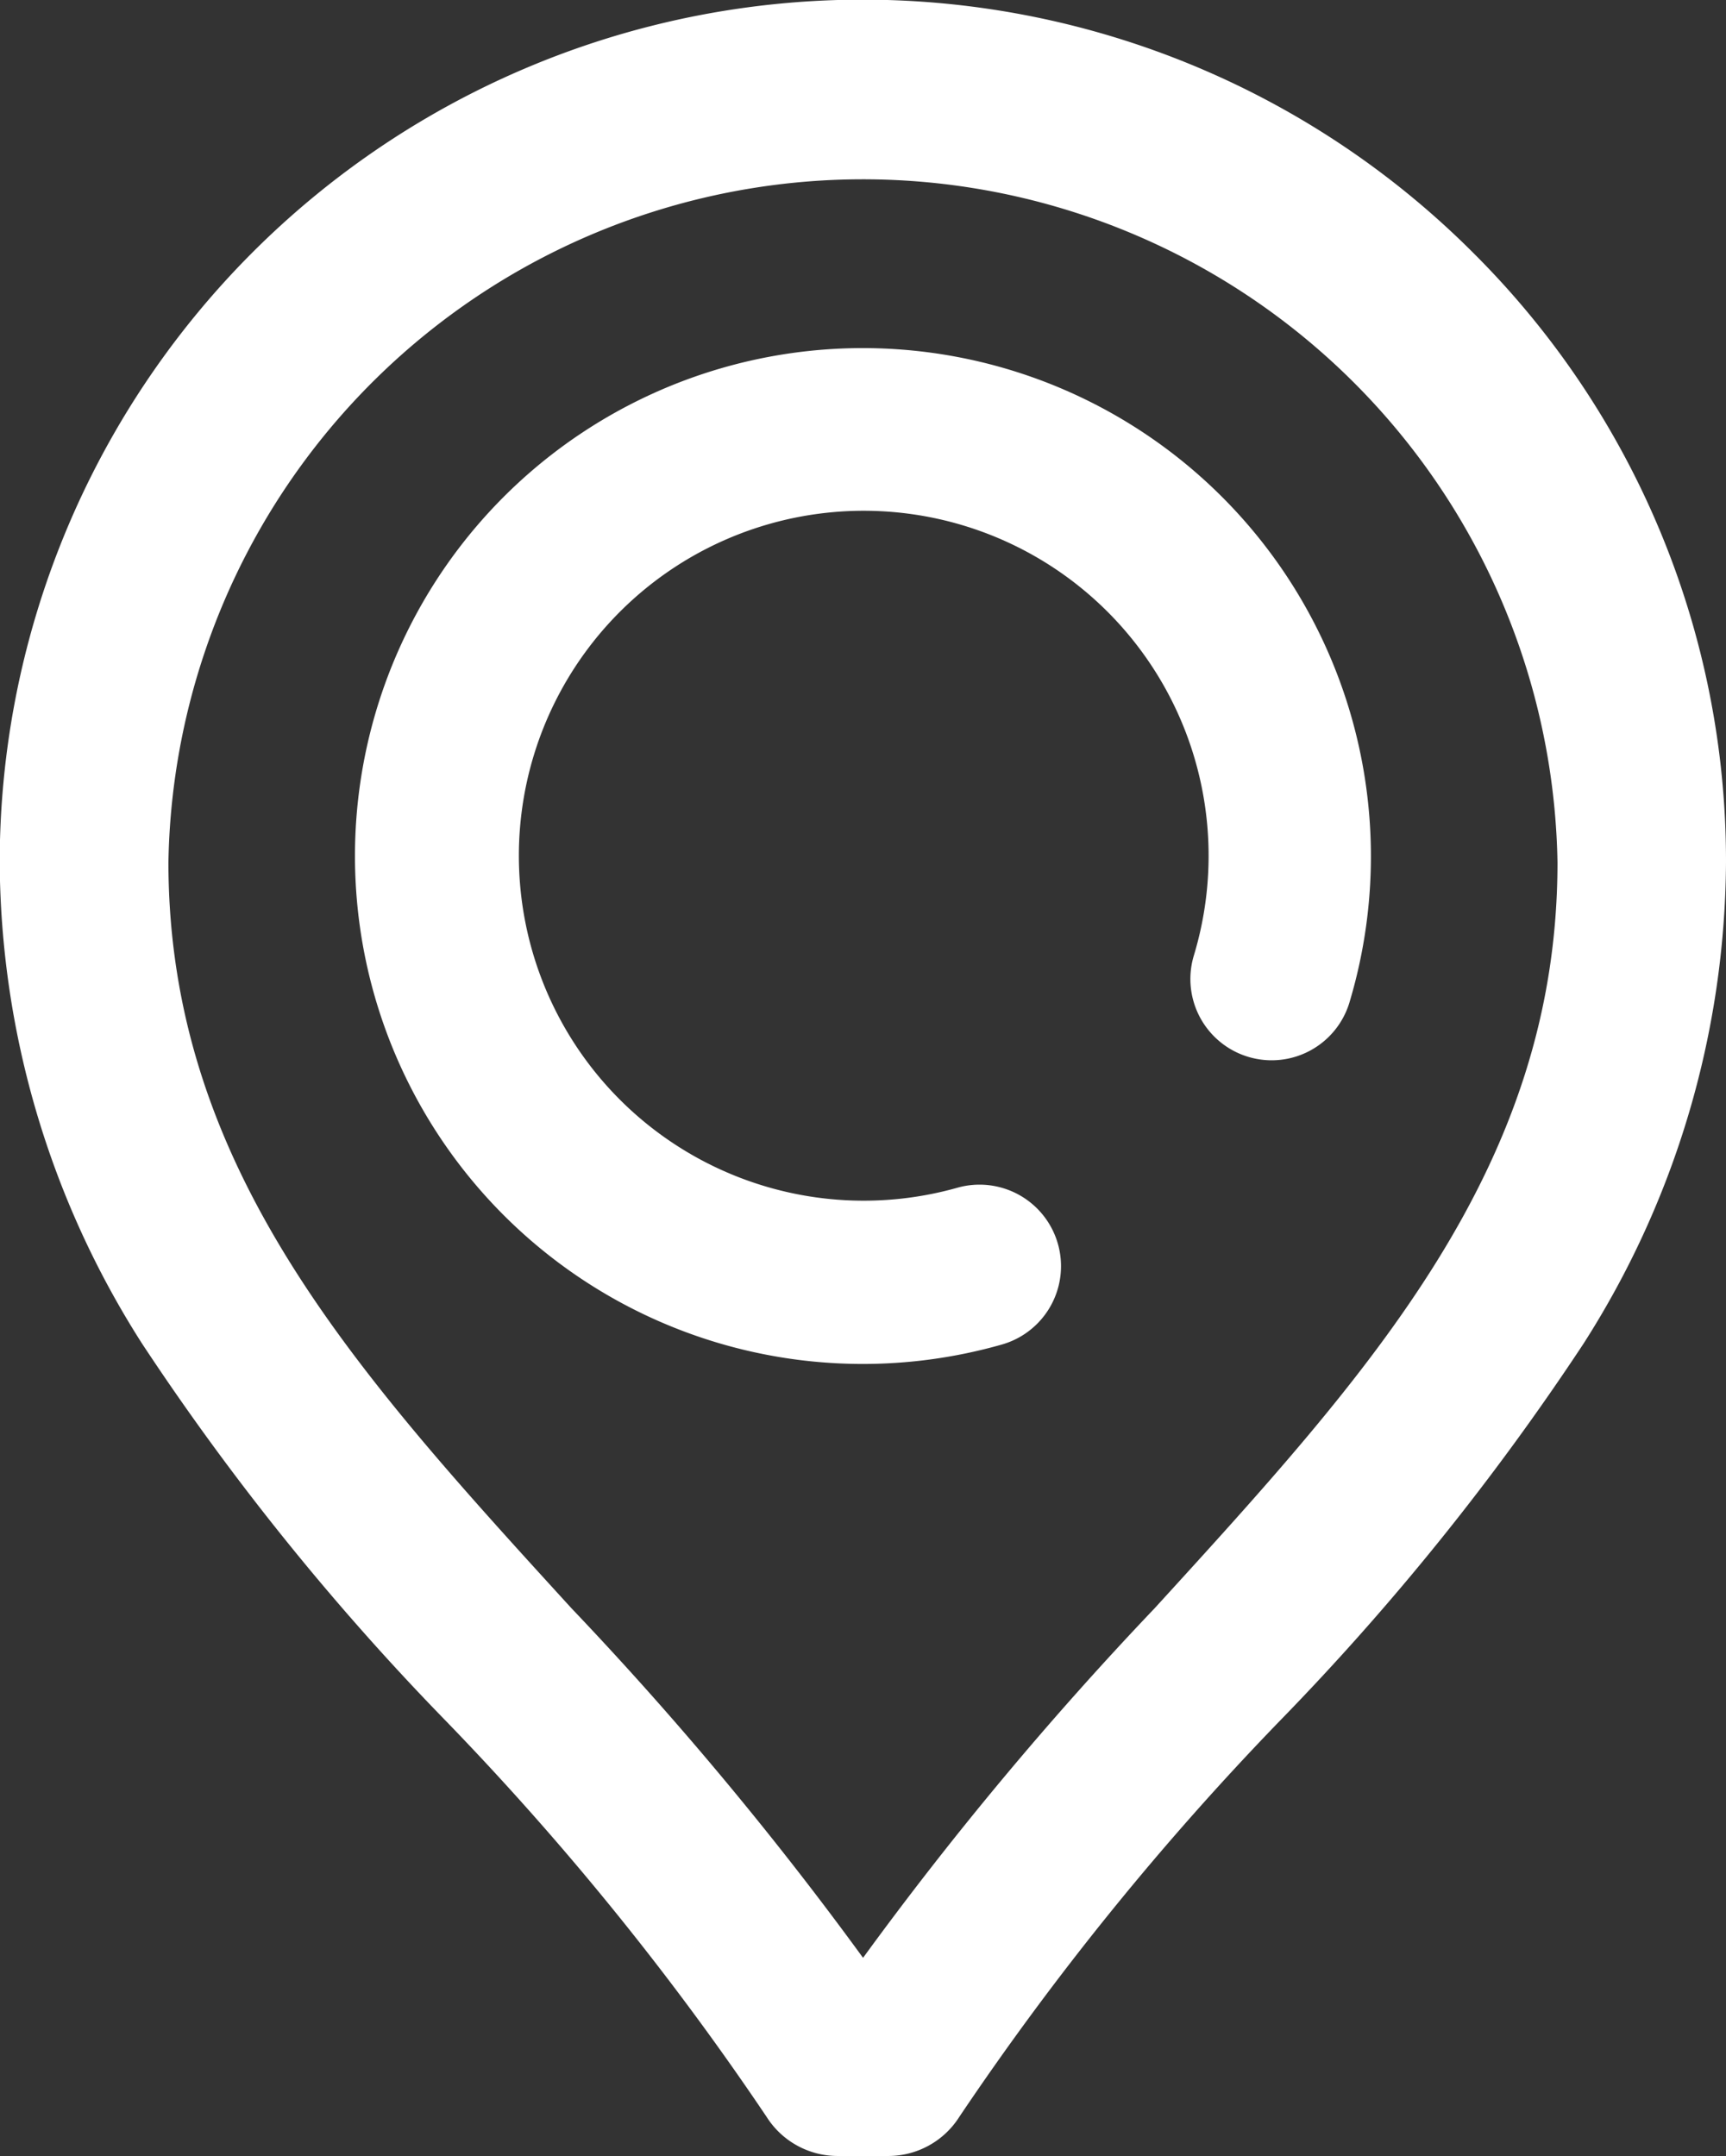 <svg class="footer__icon footer__icon--big" xmlns="http://www.w3.org/2000/svg" width="17.617" height="22"
     viewBox="0 0 17.617 22">
    <rect x="0" y="0" width="17.617" height="22" fill="#333333" stroke="none"/>
    <g id="pin" transform="translate(-51.003)">
        <g id="Group_103" data-name="Group 103" transform="translate(54.628 3.552)">
            <g id="Group_102" data-name="Group 102" transform="translate(0)">
                <path id="Path_378" data-name="Path 378"
                      d="M136.183,80A5.183,5.183,0,1,0,137.6,90.168a.829.829,0,1,0-.454-1.6A3.52,3.52,0,1,1,139.56,86.2a.829.829,0,0,0,1.589.476A5.186,5.186,0,0,0,136.183,80Z"
                      transform="translate(-131 -80)" fill="#fff"></path>
            </g>
        </g>
        <g id="Group_105" data-name="Group 105" transform="translate(51.003)">
            <g id="Group_104" data-name="Group 104" transform="translate(0)">
                <path id="Path_379" data-name="Path 379"
                      d="M66.037,2.577A8.808,8.808,0,0,0,51,8.8a9.2,9.2,0,0,0,1.454,4.912,26.162,26.162,0,0,0,3.108,3.857A29.334,29.334,0,0,1,58.827,21.6a.859.859,0,0,0,.726.4h.516a.859.859,0,0,0,.726-.4,29.334,29.334,0,0,1,3.262-4.031,26.157,26.157,0,0,0,3.108-3.857A9.205,9.205,0,0,0,68.62,8.8,8.751,8.751,0,0,0,66.037,2.577ZM62.789,16.41a35.419,35.419,0,0,0-2.977,3.568,35.413,35.413,0,0,0-2.977-3.568c-2.205-2.415-4.11-4.5-4.113-7.609A7.09,7.09,0,0,1,66.9,8.8C66.9,11.909,64.994,13.995,62.789,16.41Z"
                      transform="translate(-51.003)" fill="#fff"></path>
            </g>
        </g>
    </g>
</svg>